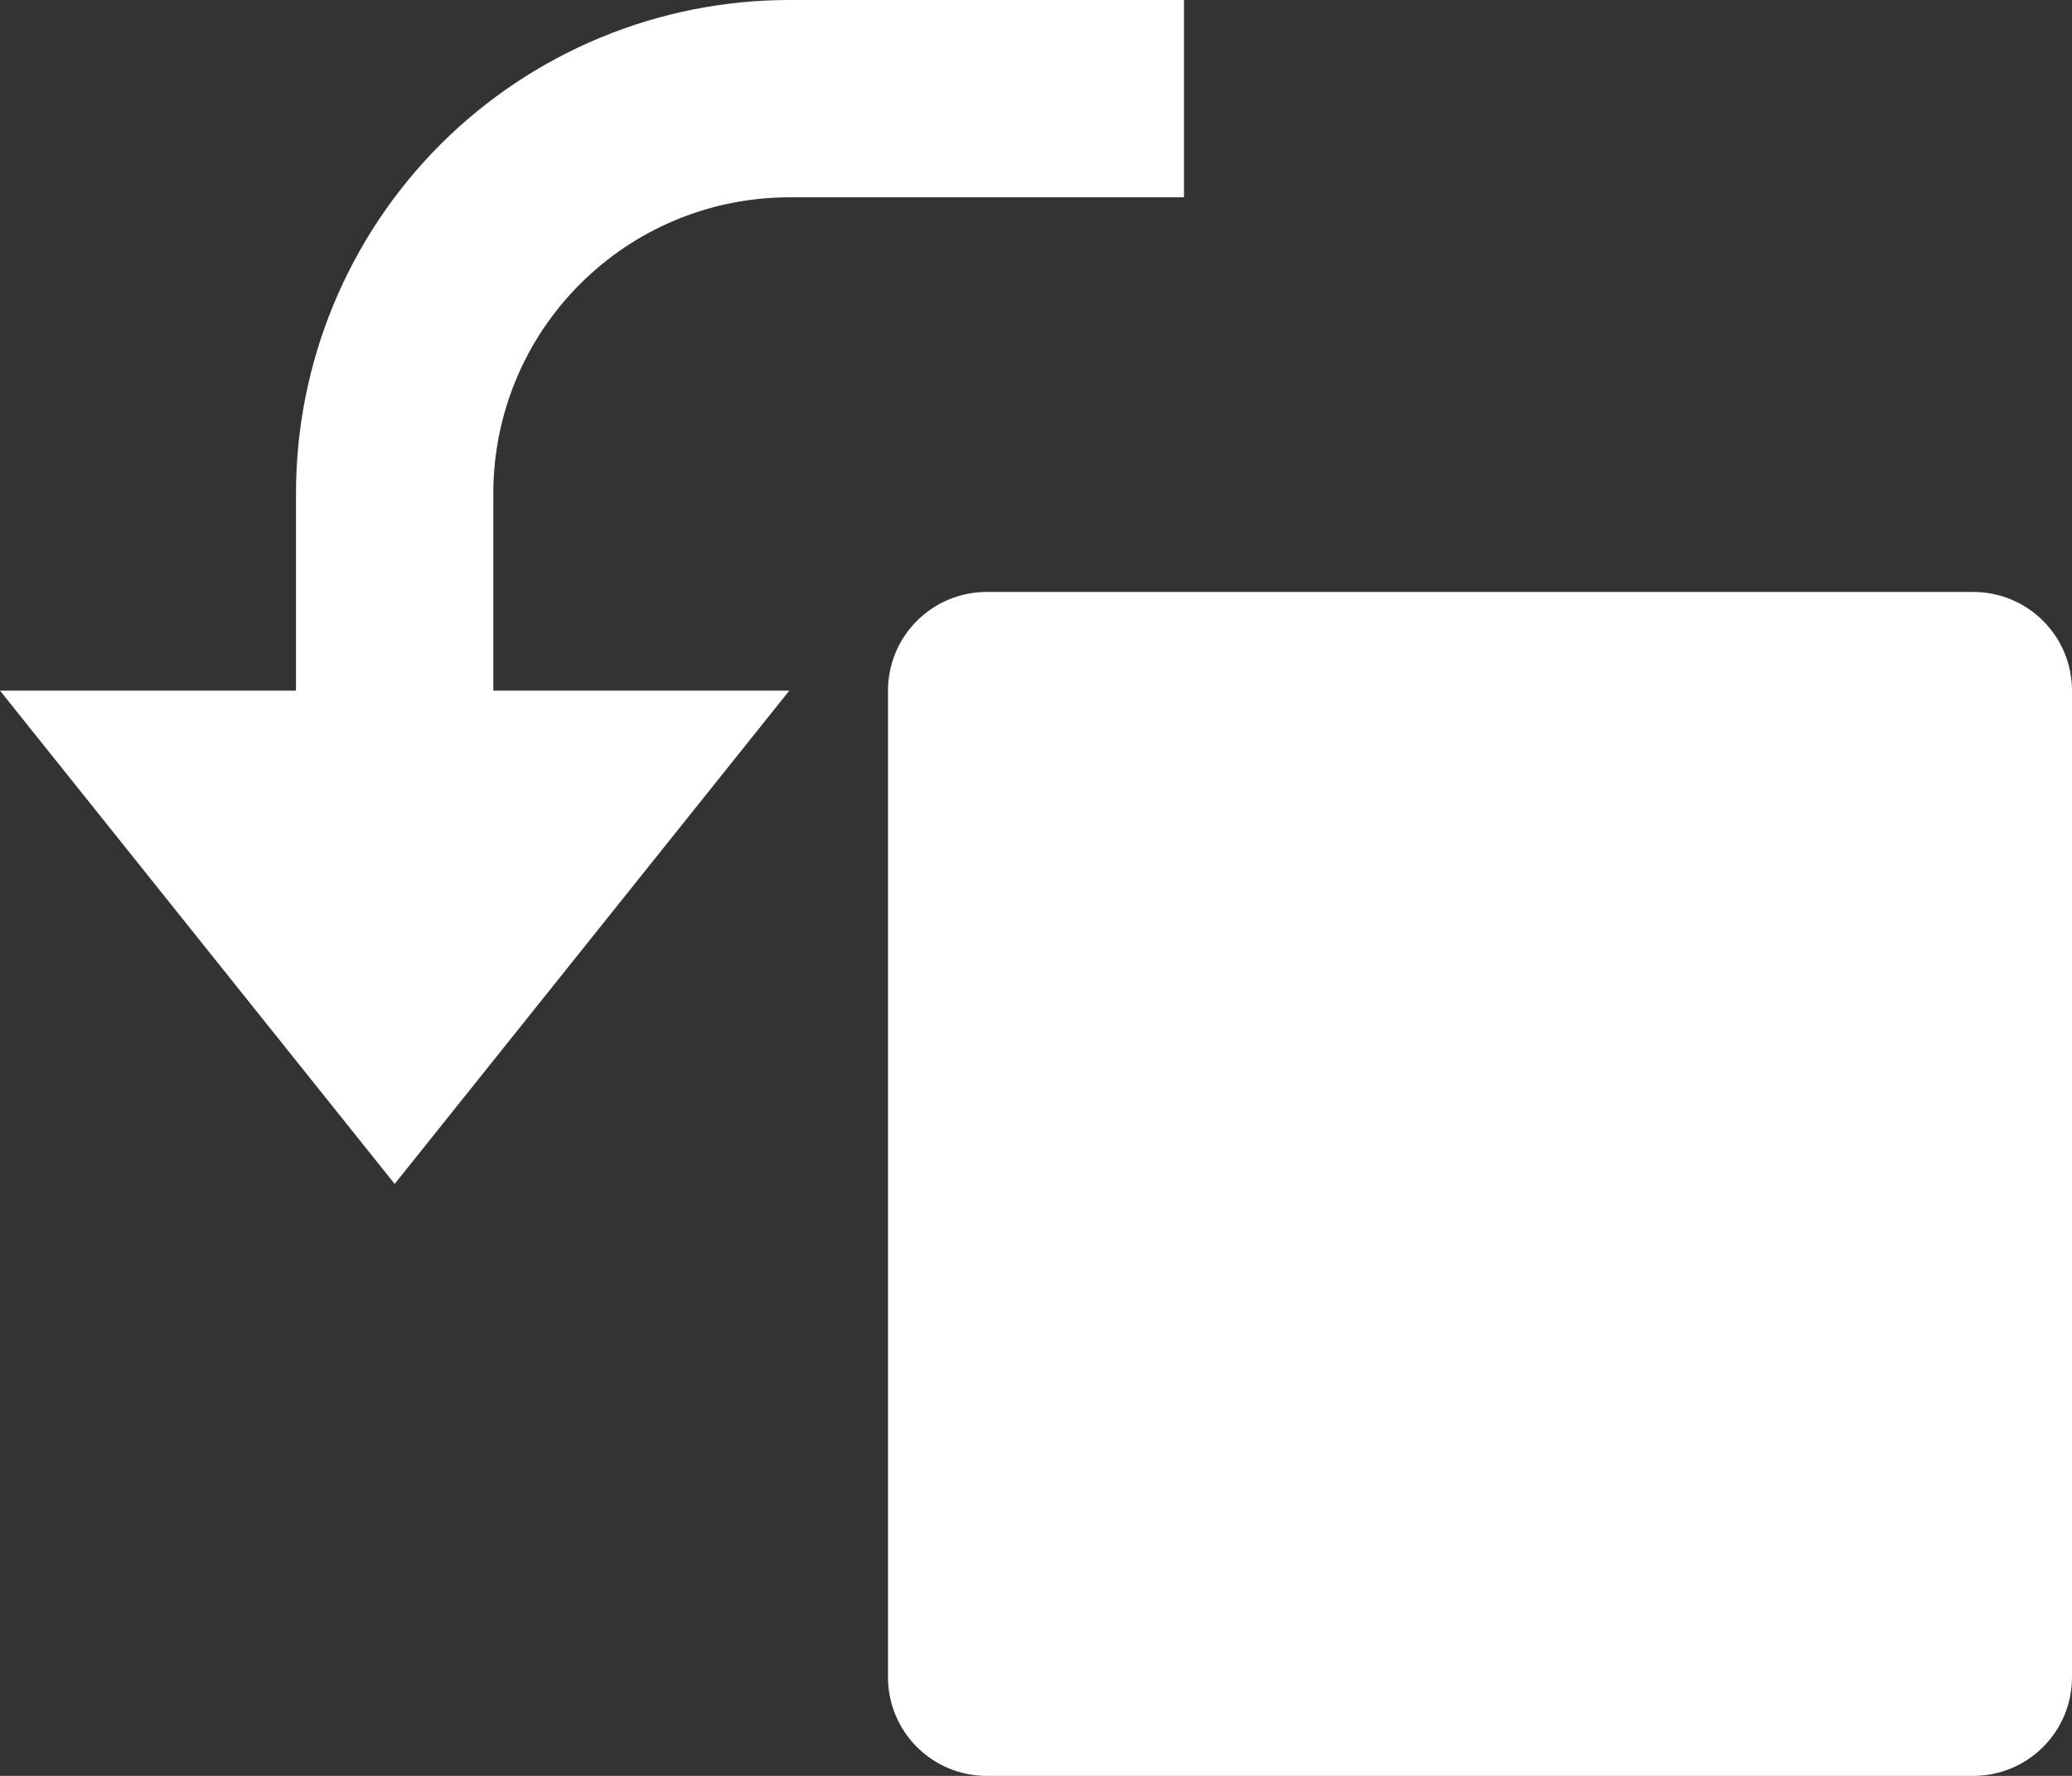 <svg width="21" height="18" viewBox="0 0 21 18" fill="none" xmlns="http://www.w3.org/2000/svg">
<rect x="0" y="0" width="21" height="18" fill="#333333" stroke="none"/>
<path d="M5 7H8L4 12L0 7H3V5C3 3.674 3.527 2.402 4.464 1.464C5.402 0.527 6.674 0 8 0H12V2H8C7.204 2 6.441 2.316 5.879 2.879C5.316 3.441 5 4.204 5 5V7ZM10 6H20C20.265 6 20.52 6.105 20.707 6.293C20.895 6.48 21 6.735 21 7V17C21 17.265 20.895 17.52 20.707 17.707C20.52 17.895 20.265 18 20 18H10C9.735 18 9.48 17.895 9.293 17.707C9.105 17.52 9 17.265 9 17V7C9 6.735 9.105 6.48 9.293 6.293C9.48 6.105 9.735 6 10 6Z" fill="white"/>
</svg>

